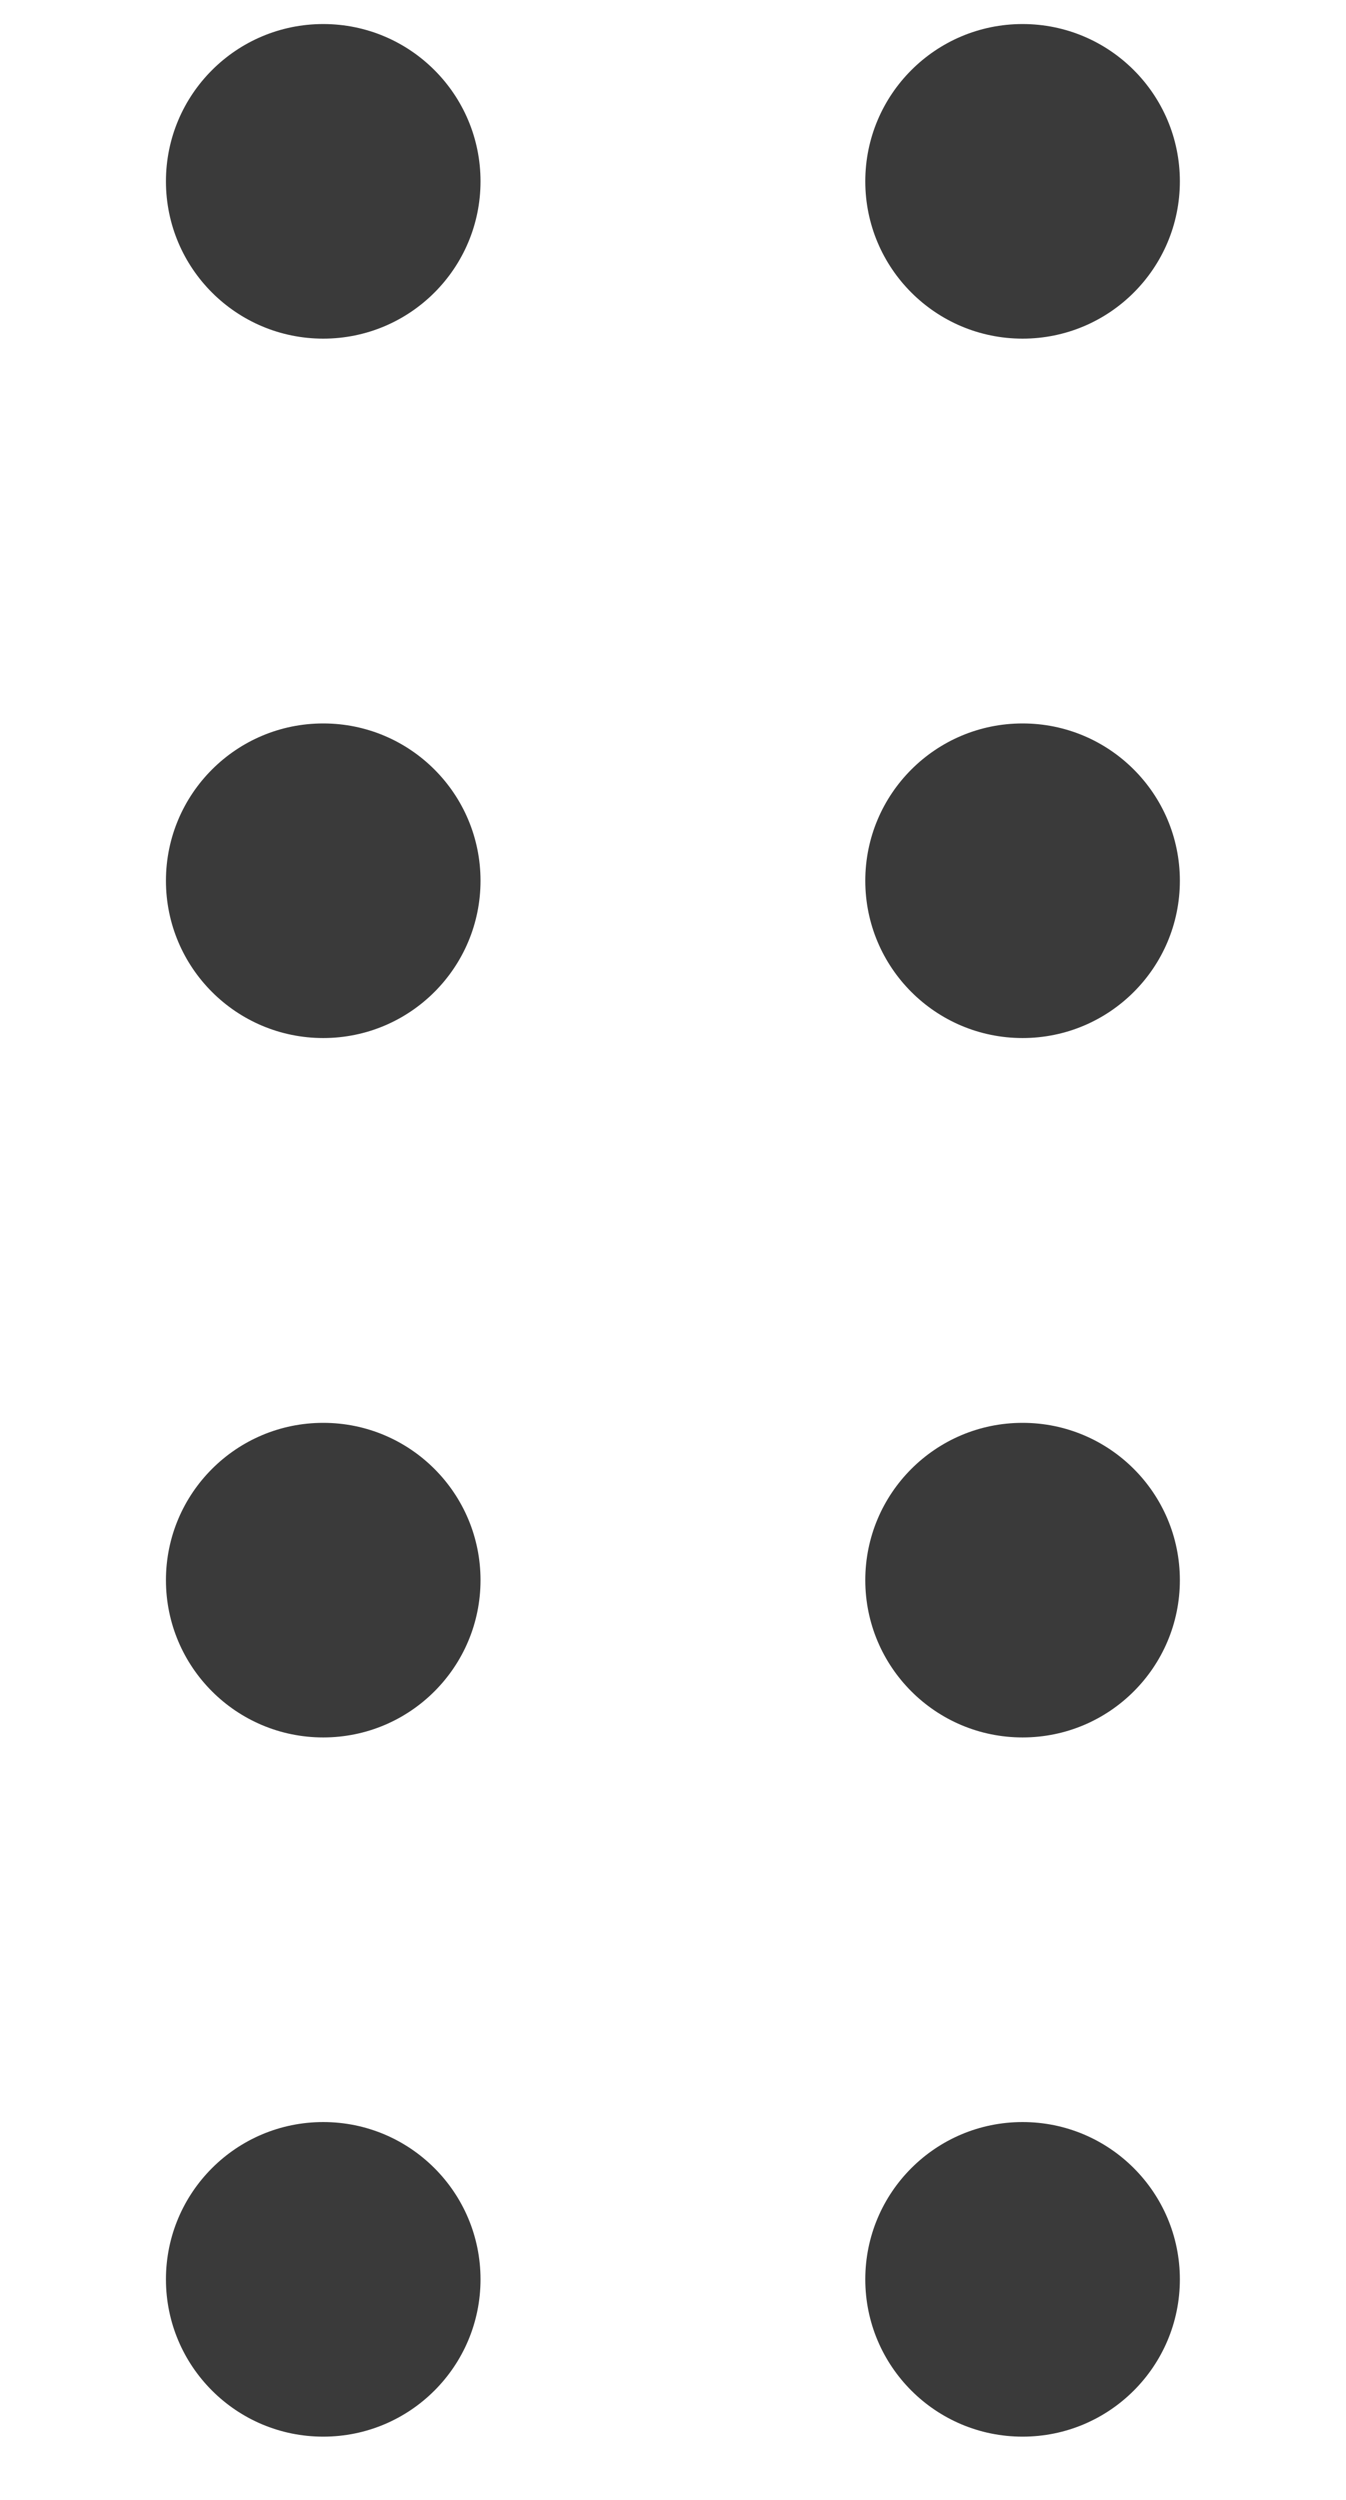 <svg width="7" height="13" viewBox="0 0 7 13" fill="none" xmlns="http://www.w3.org/2000/svg">
<circle cx="1.681" cy="0.943" r="0.818" fill="#3A3A3A"/>
<circle cx="1.681" cy="4.58" r="0.818" fill="#3A3A3A"/>
<circle cx="1.681" cy="8.217" r="0.818" fill="#3A3A3A"/>
<circle cx="1.681" cy="11.853" r="0.818" fill="#3A3A3A"/>
<circle cx="5.318" cy="0.943" r="0.818" fill="#3A3A3A"/>
<circle cx="5.318" cy="4.58" r="0.818" fill="#3A3A3A"/>
<circle cx="5.318" cy="8.217" r="0.818" fill="#3A3A3A"/>
<circle cx="5.318" cy="11.853" r="0.818" fill="#3A3A3A"/>
</svg>
